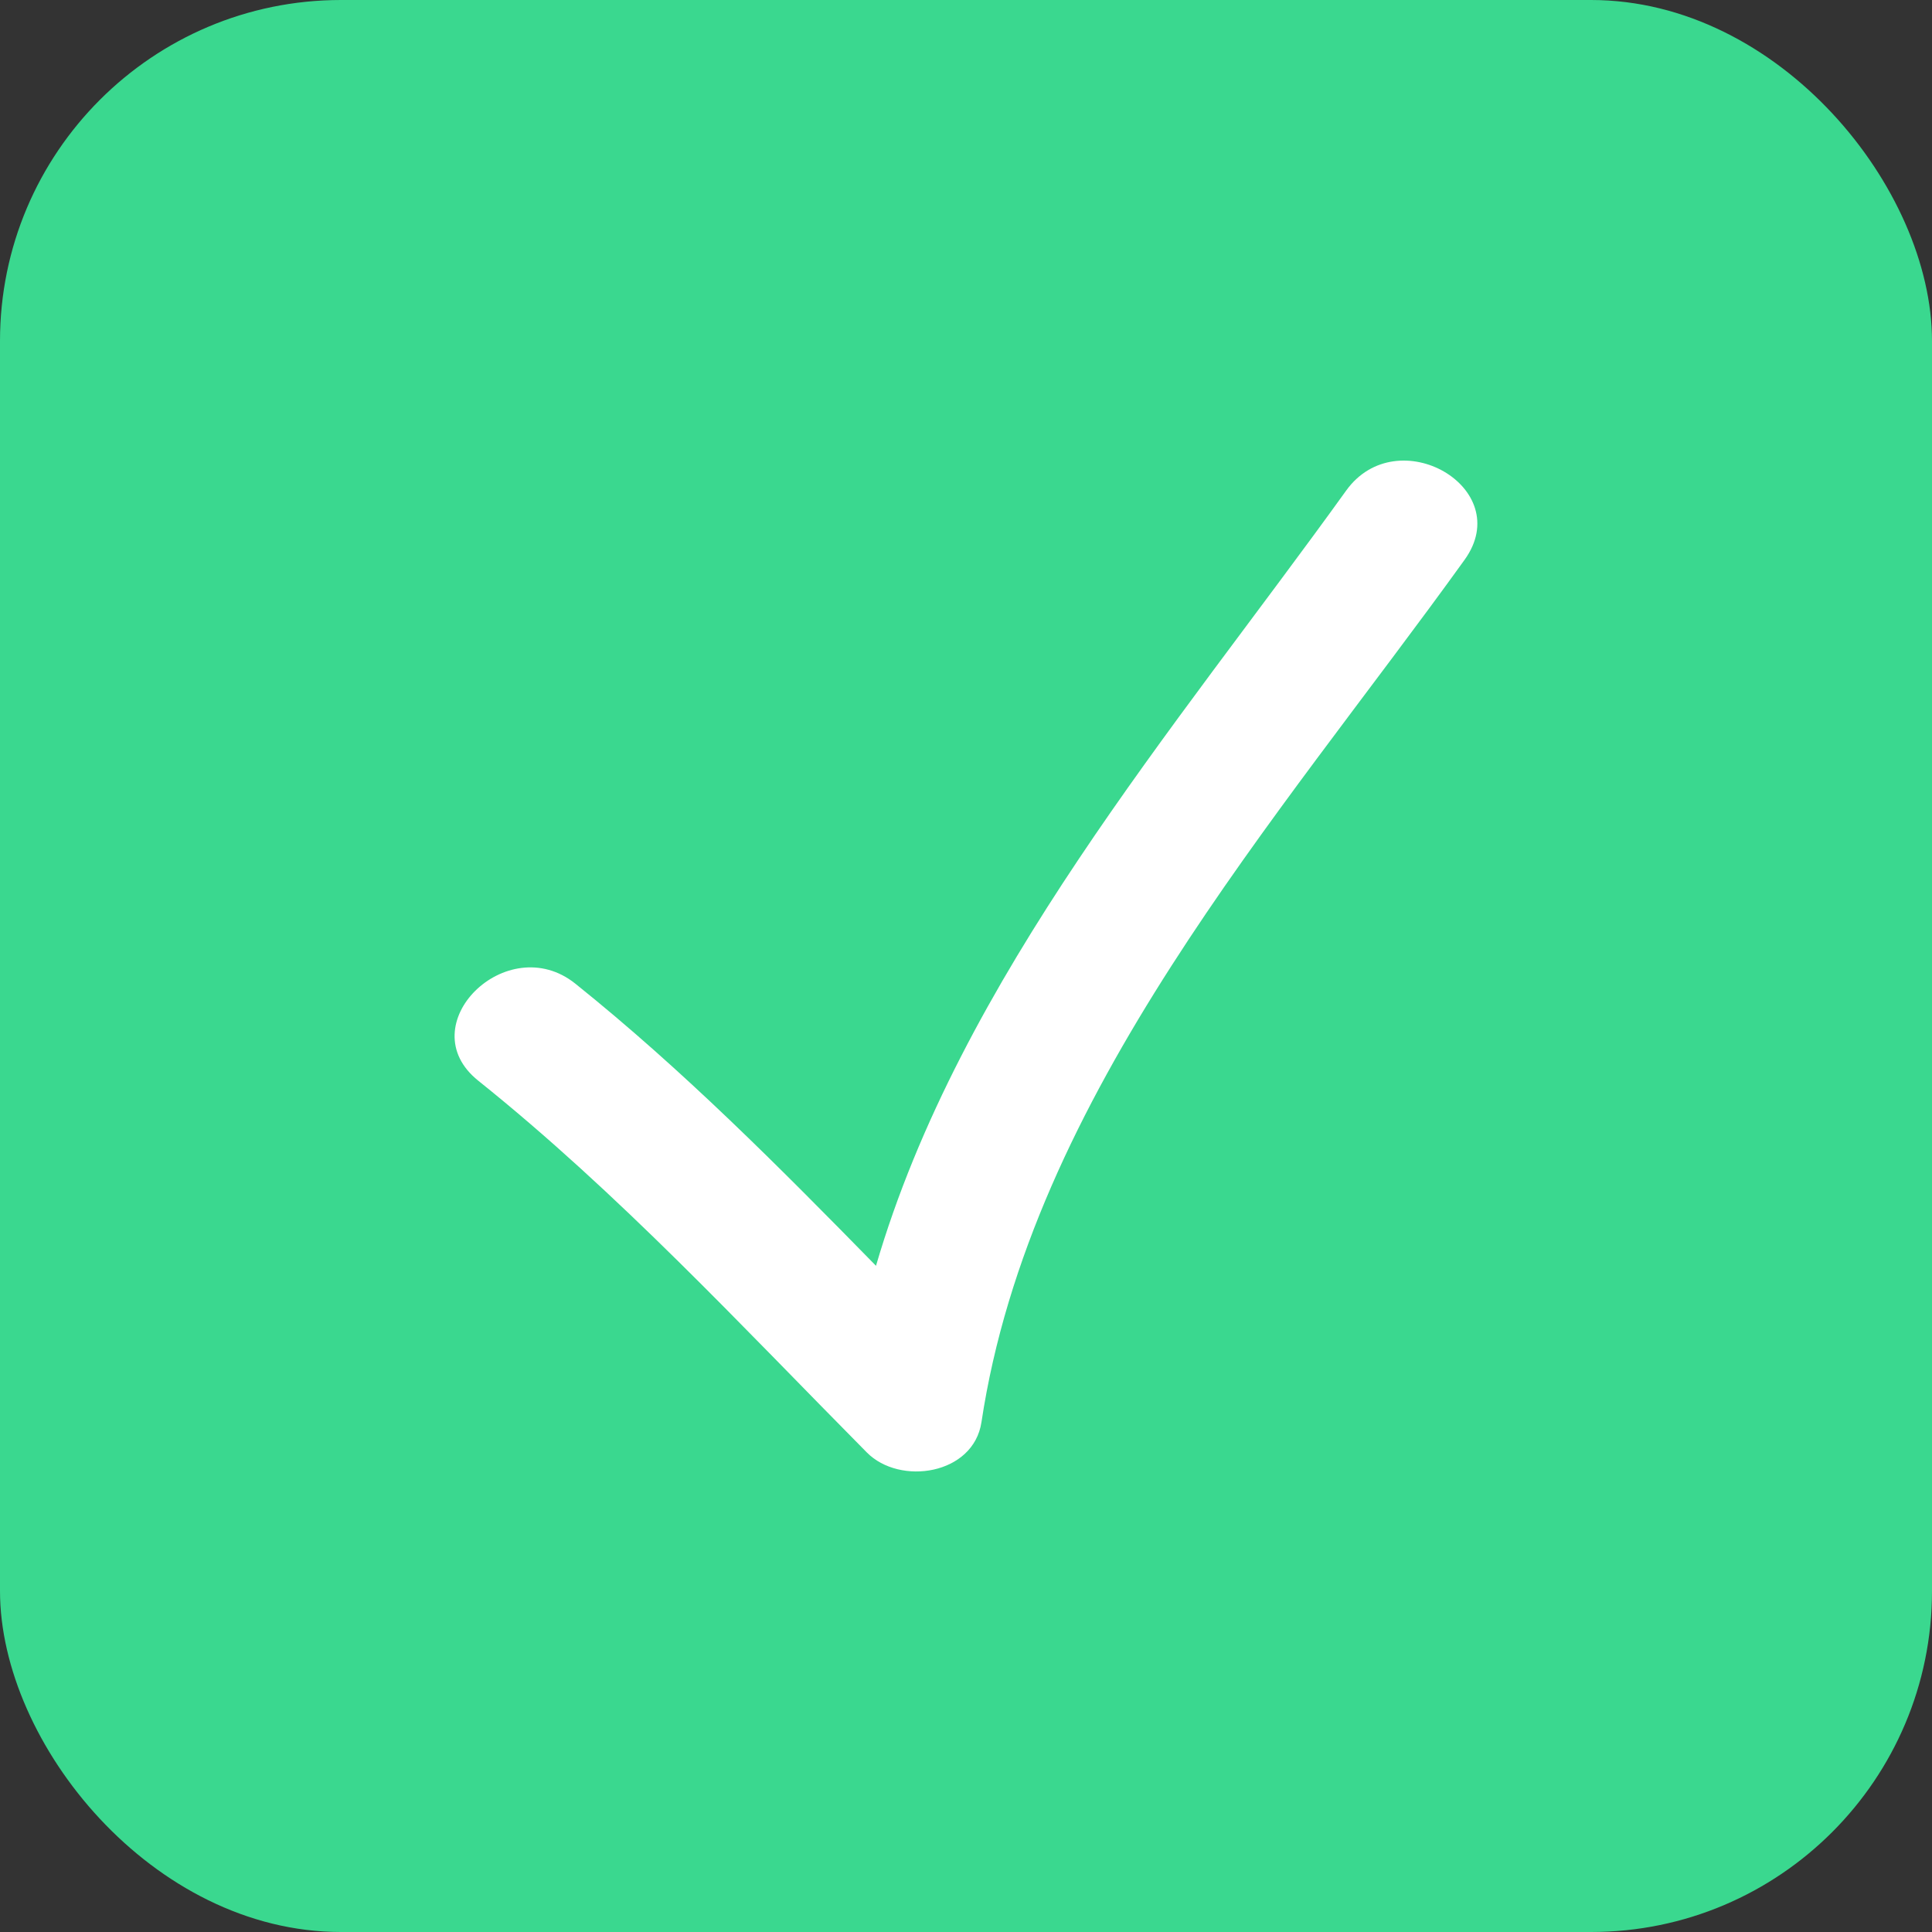 <svg width="17" height="17" viewBox="0 0 17 17" fill="none" xmlns="http://www.w3.org/2000/svg">
<rect x="0" y="0" width="17" height="17" fill="#333333" stroke="none"/>
<rect width="17" height="17" rx="3" fill="#3AD88F"/>
<path d="M7.627 12.78C7.918 13.075 8.566 12.977 8.636 12.514C9.07 9.638 11.243 7.212 12.887 4.926C13.343 4.293 12.295 3.691 11.845 4.317C10.343 6.406 8.449 8.603 7.708 11.138C6.861 10.273 6.011 9.416 5.062 8.655C4.46 8.174 3.6 9.022 4.208 9.509C5.445 10.5 6.514 11.656 7.627 12.78Z" fill="white"/>
</svg>
